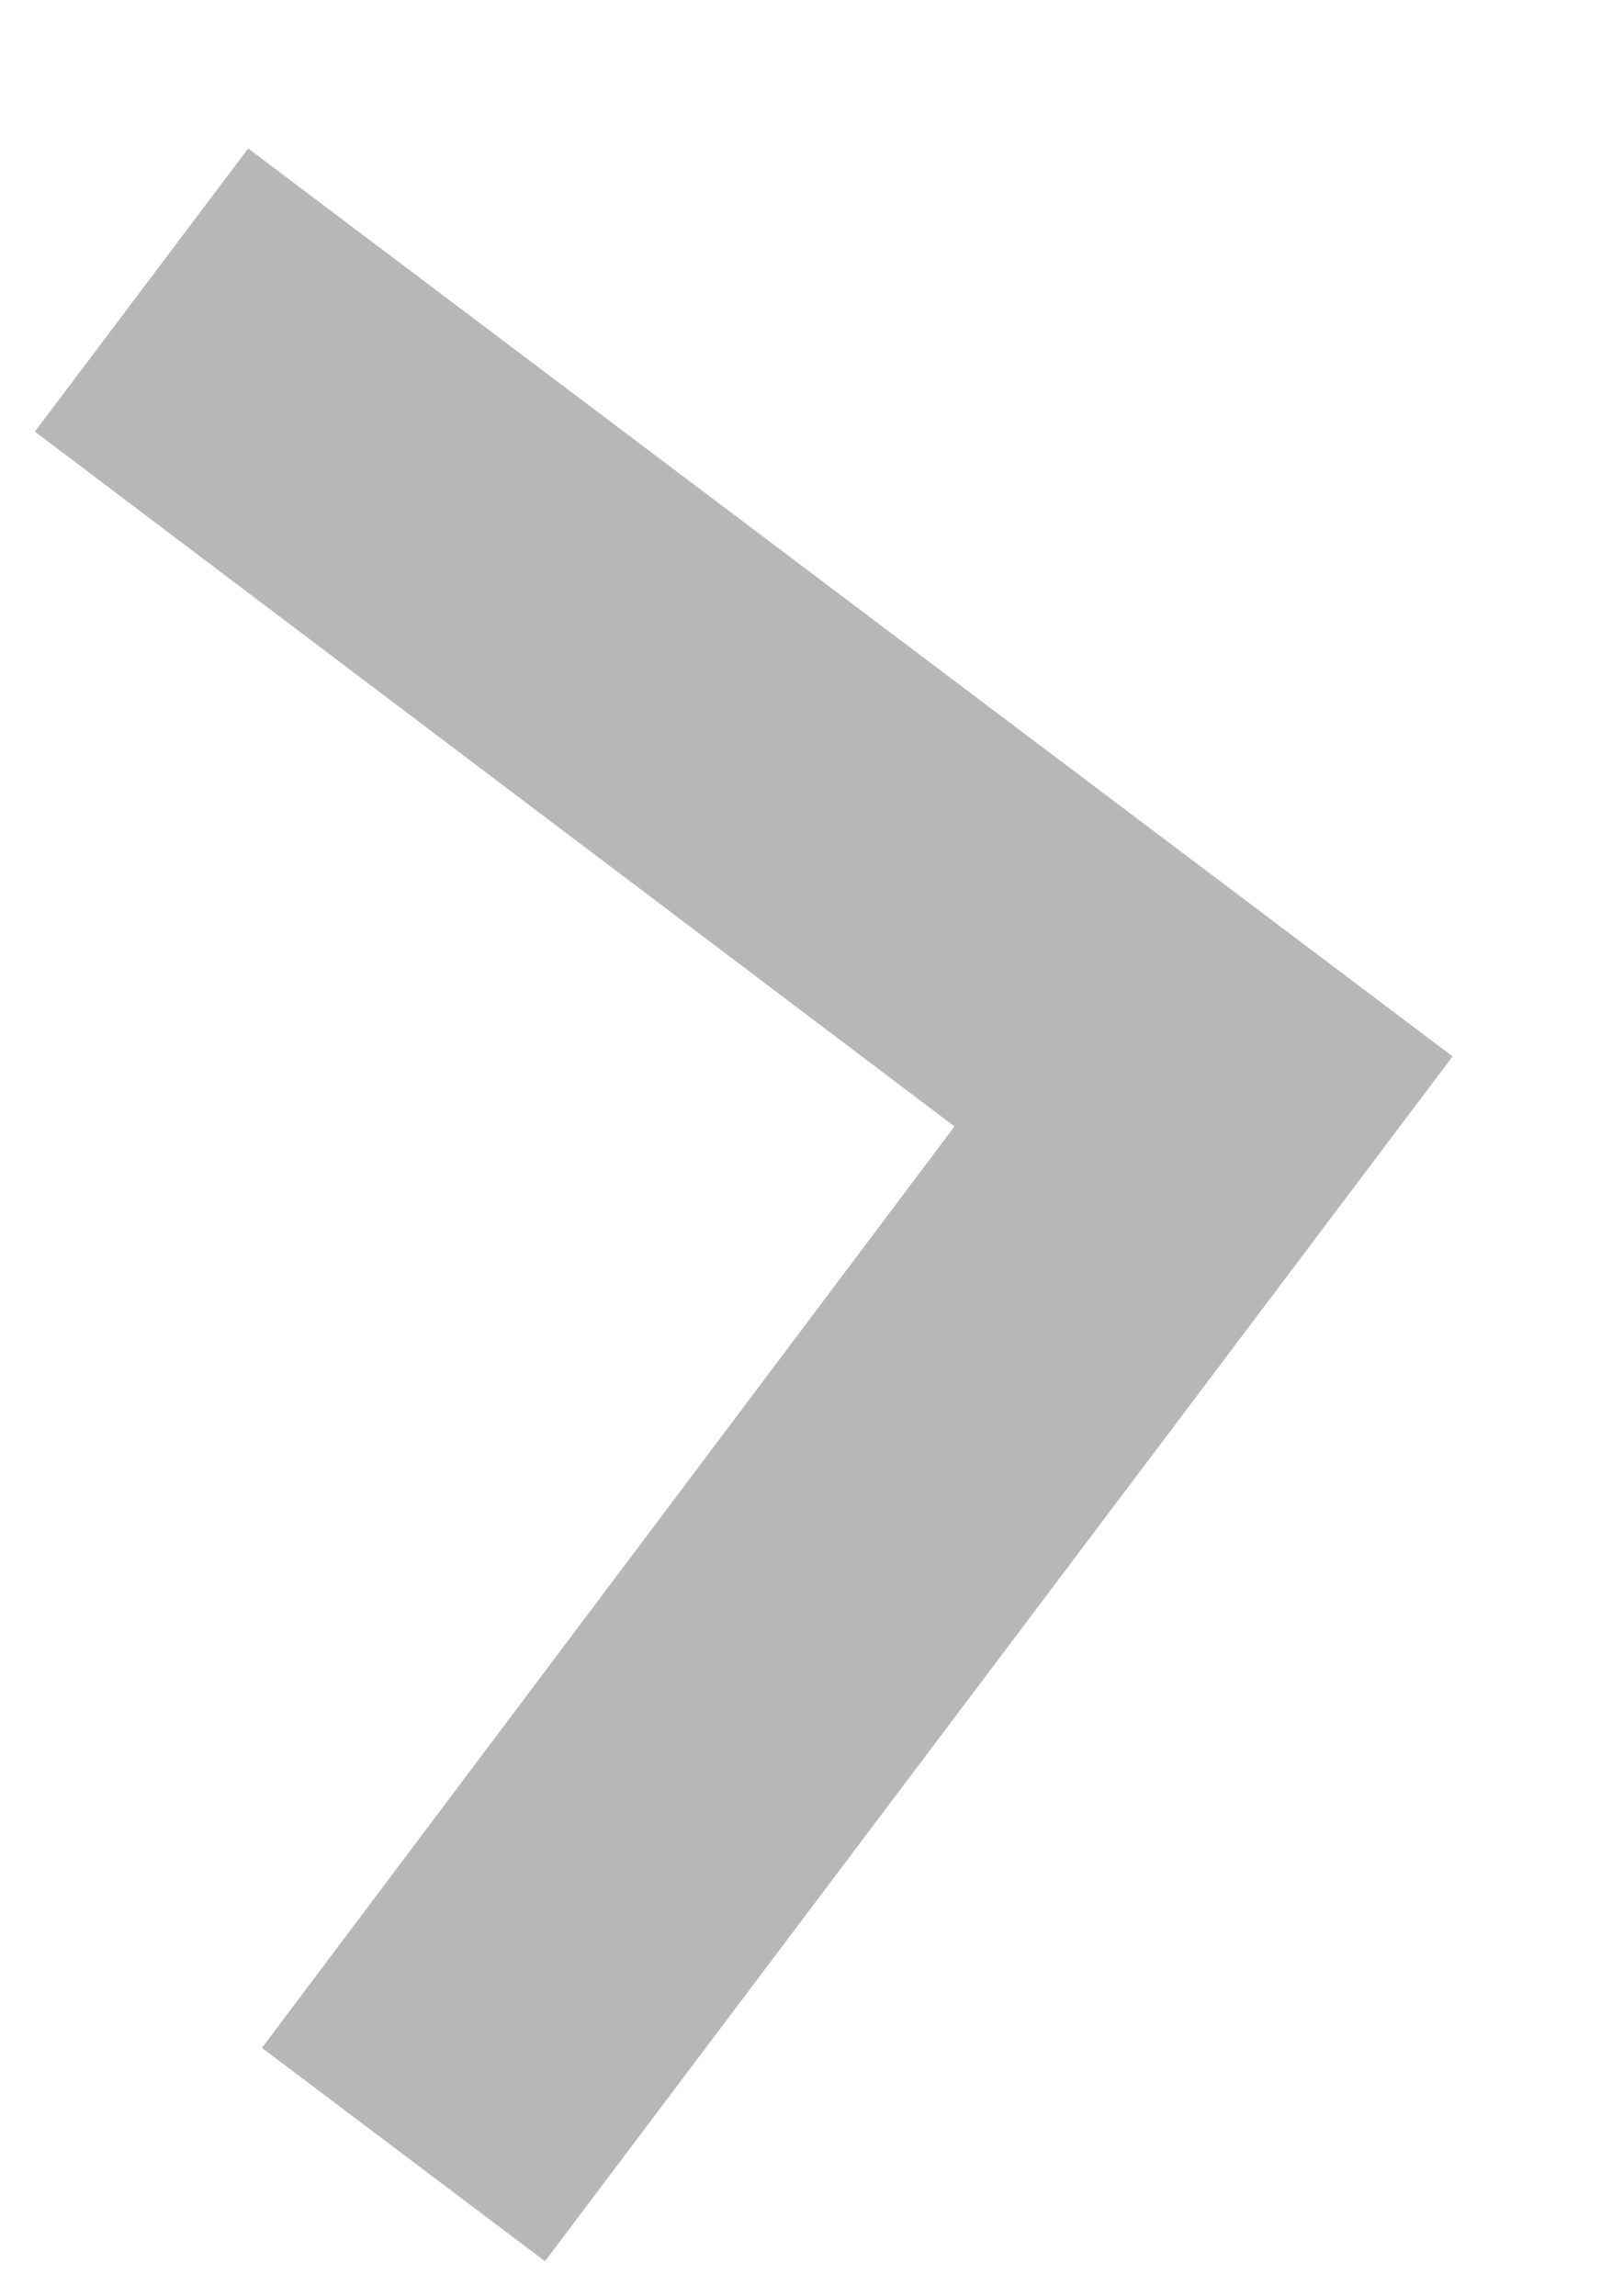<svg xmlns="http://www.w3.org/2000/svg" width="13.512" height="19.372" viewBox="0 0 13.512 19.372">
  <path id="Icon_material-navigate-next" data-name="Icon material-navigate-next" d="M9,18l2.115-2.115L4.245,9l6.87-6.885L9,0,0,9Z" transform="translate(13.512 17.825) rotate(172)" fill="#b7b7b7"/>
</svg>
